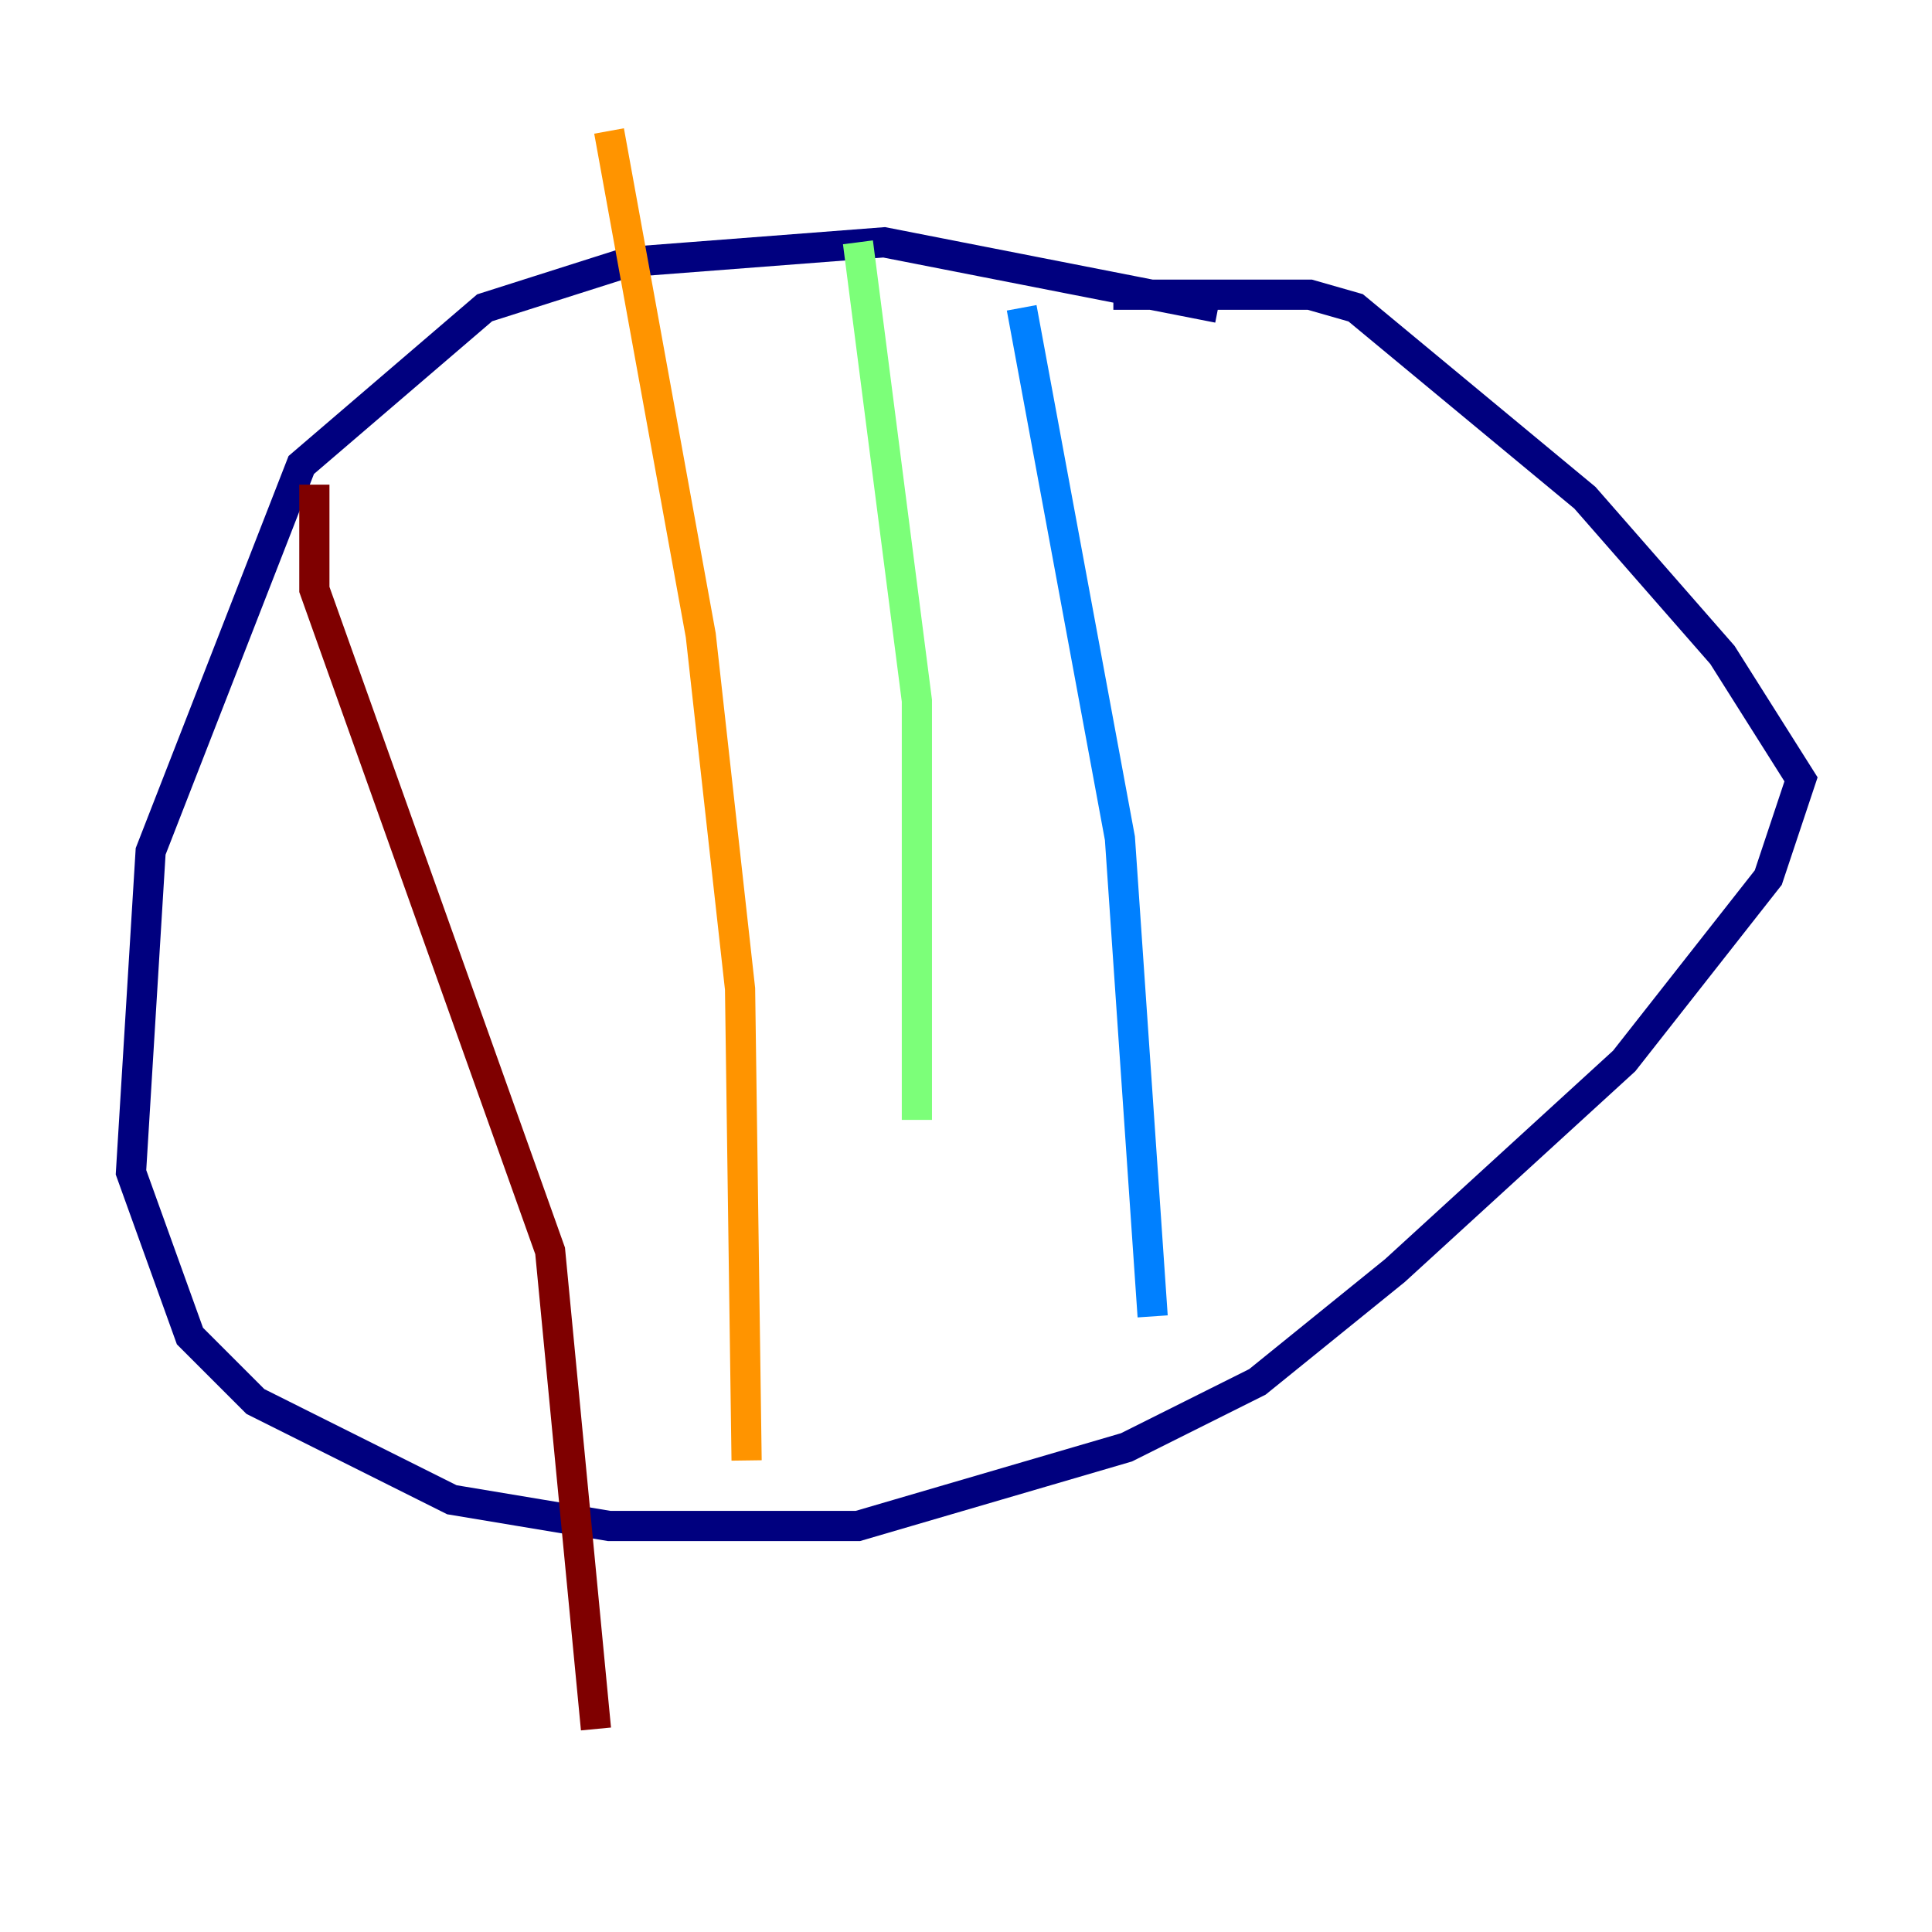 <?xml version="1.0" encoding="utf-8" ?>
<svg baseProfile="tiny" height="128" version="1.2" viewBox="0,0,128,128" width="128" xmlns="http://www.w3.org/2000/svg" xmlns:ev="http://www.w3.org/2001/xml-events" xmlns:xlink="http://www.w3.org/1999/xlink"><defs /><polyline fill="none" points="80.705,20.393 58.576,16.054 41.654,17.356 32.108,20.393 19.959,30.807 9.98,56.407 8.678,77.668 12.583,88.515 16.922,92.854 29.939,99.363 40.352,101.098 56.841,101.098 74.63,95.891 83.308,91.552 92.42,84.176 107.607,70.291 117.153,58.142 119.322,51.634 114.115,43.39 105.003,32.976 89.817,20.393 86.78,19.525 73.763,19.525" stroke="#00007f" stroke-width="2" /><polyline fill="none" points="67.688,20.393 74.197,55.539 76.366,87.214" stroke="#0080ff" stroke-width="2" /><polyline fill="none" points="56.841,16.054 60.746,46.427 60.746,74.197" stroke="#7cff79" stroke-width="2" /><polyline fill="none" points="40.352,8.678 46.427,42.088 49.031,65.519 49.464,96.759" stroke="#ff9400" stroke-width="2" /><polyline fill="none" points="20.827,32.108 20.827,39.051 36.447,82.875 39.485,114.549" stroke="#7f0000" stroke-width="2" /></svg>